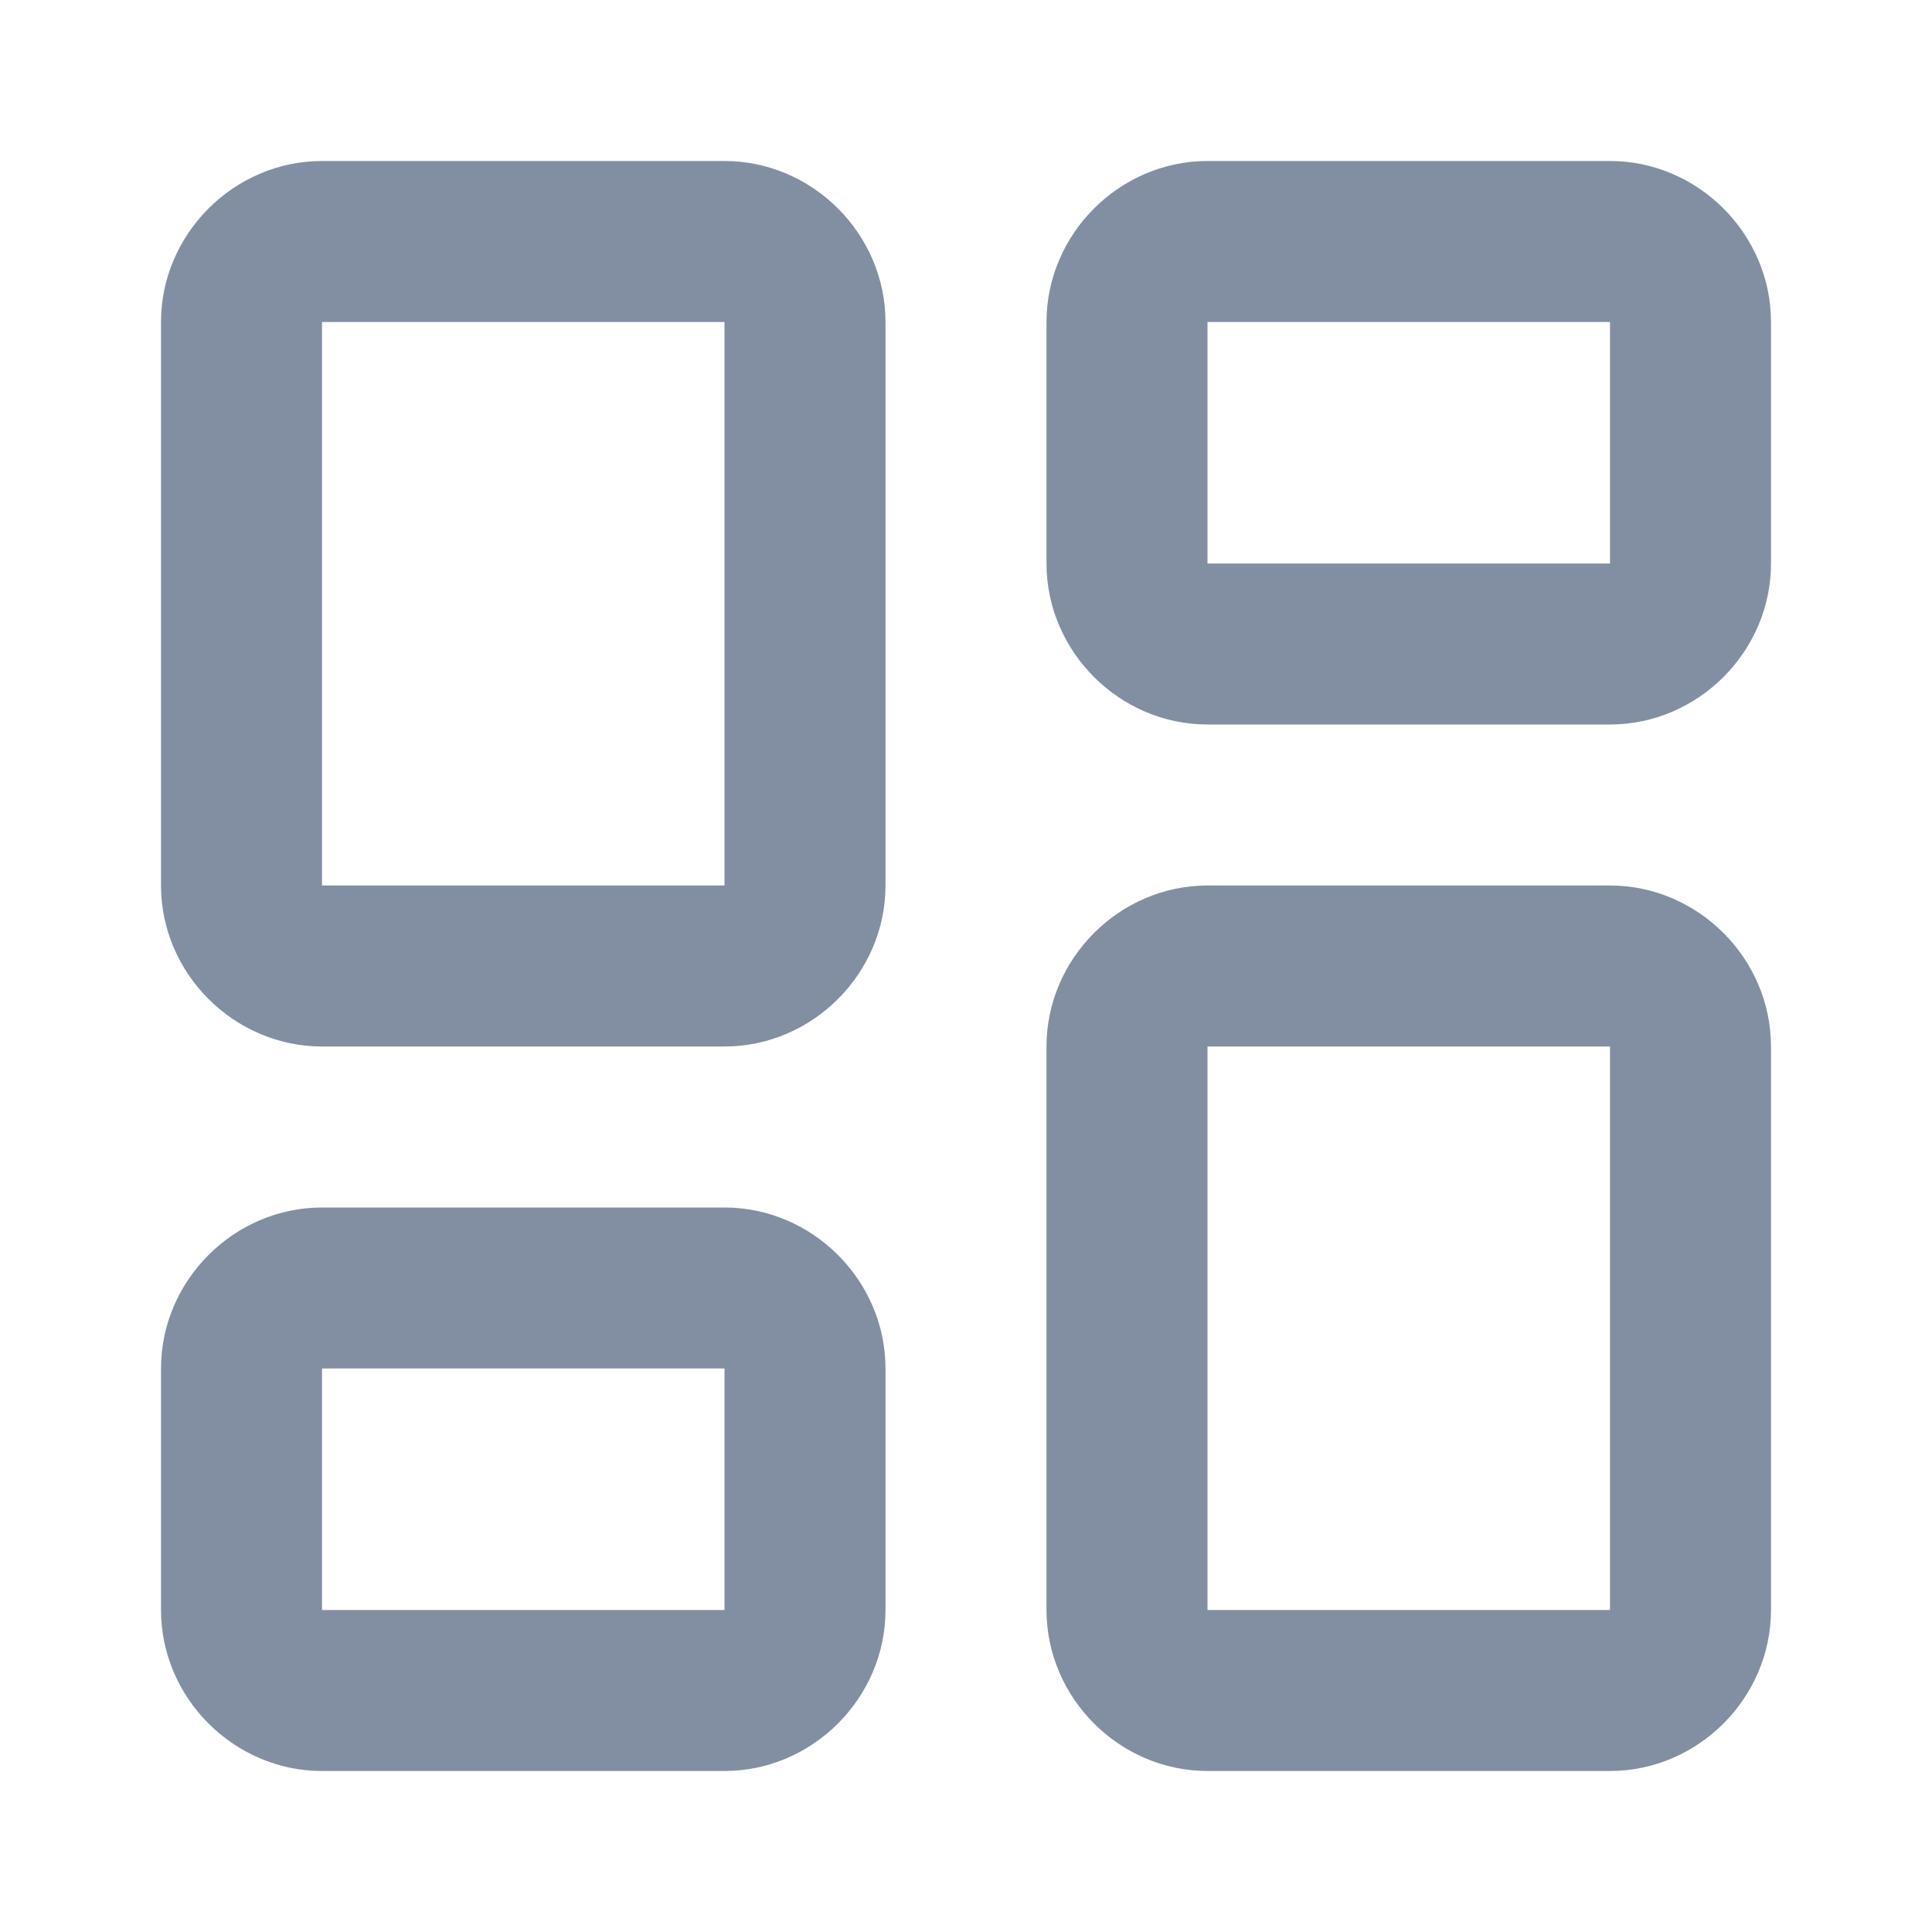 <svg xmlns="http://www.w3.org/2000/svg"  fill="#828FA3" viewBox="0 0 24 24" width="96px" height="96px"><path d="M 4 2 C 2.907 2 2 2.907 2 4 L 2 11 C 2 12.093 2.907 13 4 13 L 9 13 C 10.093 13 11 12.093 11 11 L 11 4 C 11 2.907 10.093 2 9 2 L 4 2 z M 15 2 C 13.907 2 13 2.907 13 4 L 13 7 C 13 8.093 13.907 9 15 9 L 20 9 C 21.093 9 22 8.093 22 7 L 22 4 C 22 2.907 21.093 2 20 2 L 15 2 z M 4 4 L 9 4 L 9 11 L 4 11 L 4 4 z M 15 4 L 20 4 L 20 7 L 15 7 L 15 4 z M 15 11 C 13.907 11 13 11.907 13 13 L 13 20 C 13 21.093 13.907 22 15 22 L 20 22 C 21.093 22 22 21.093 22 20 L 22 13 C 22 11.907 21.093 11 20 11 L 15 11 z M 15 13 L 20 13 L 20 20 L 15 20 L 15 13 z M 4 15 C 2.907 15 2 15.907 2 17 L 2 20 C 2 21.093 2.907 22 4 22 L 9 22 C 10.093 22 11 21.093 11 20 L 11 17 C 11 15.907 10.093 15 9 15 L 4 15 z M 4 17 L 9 17 L 9 20 L 4 20 L 4 17 z"/></svg>